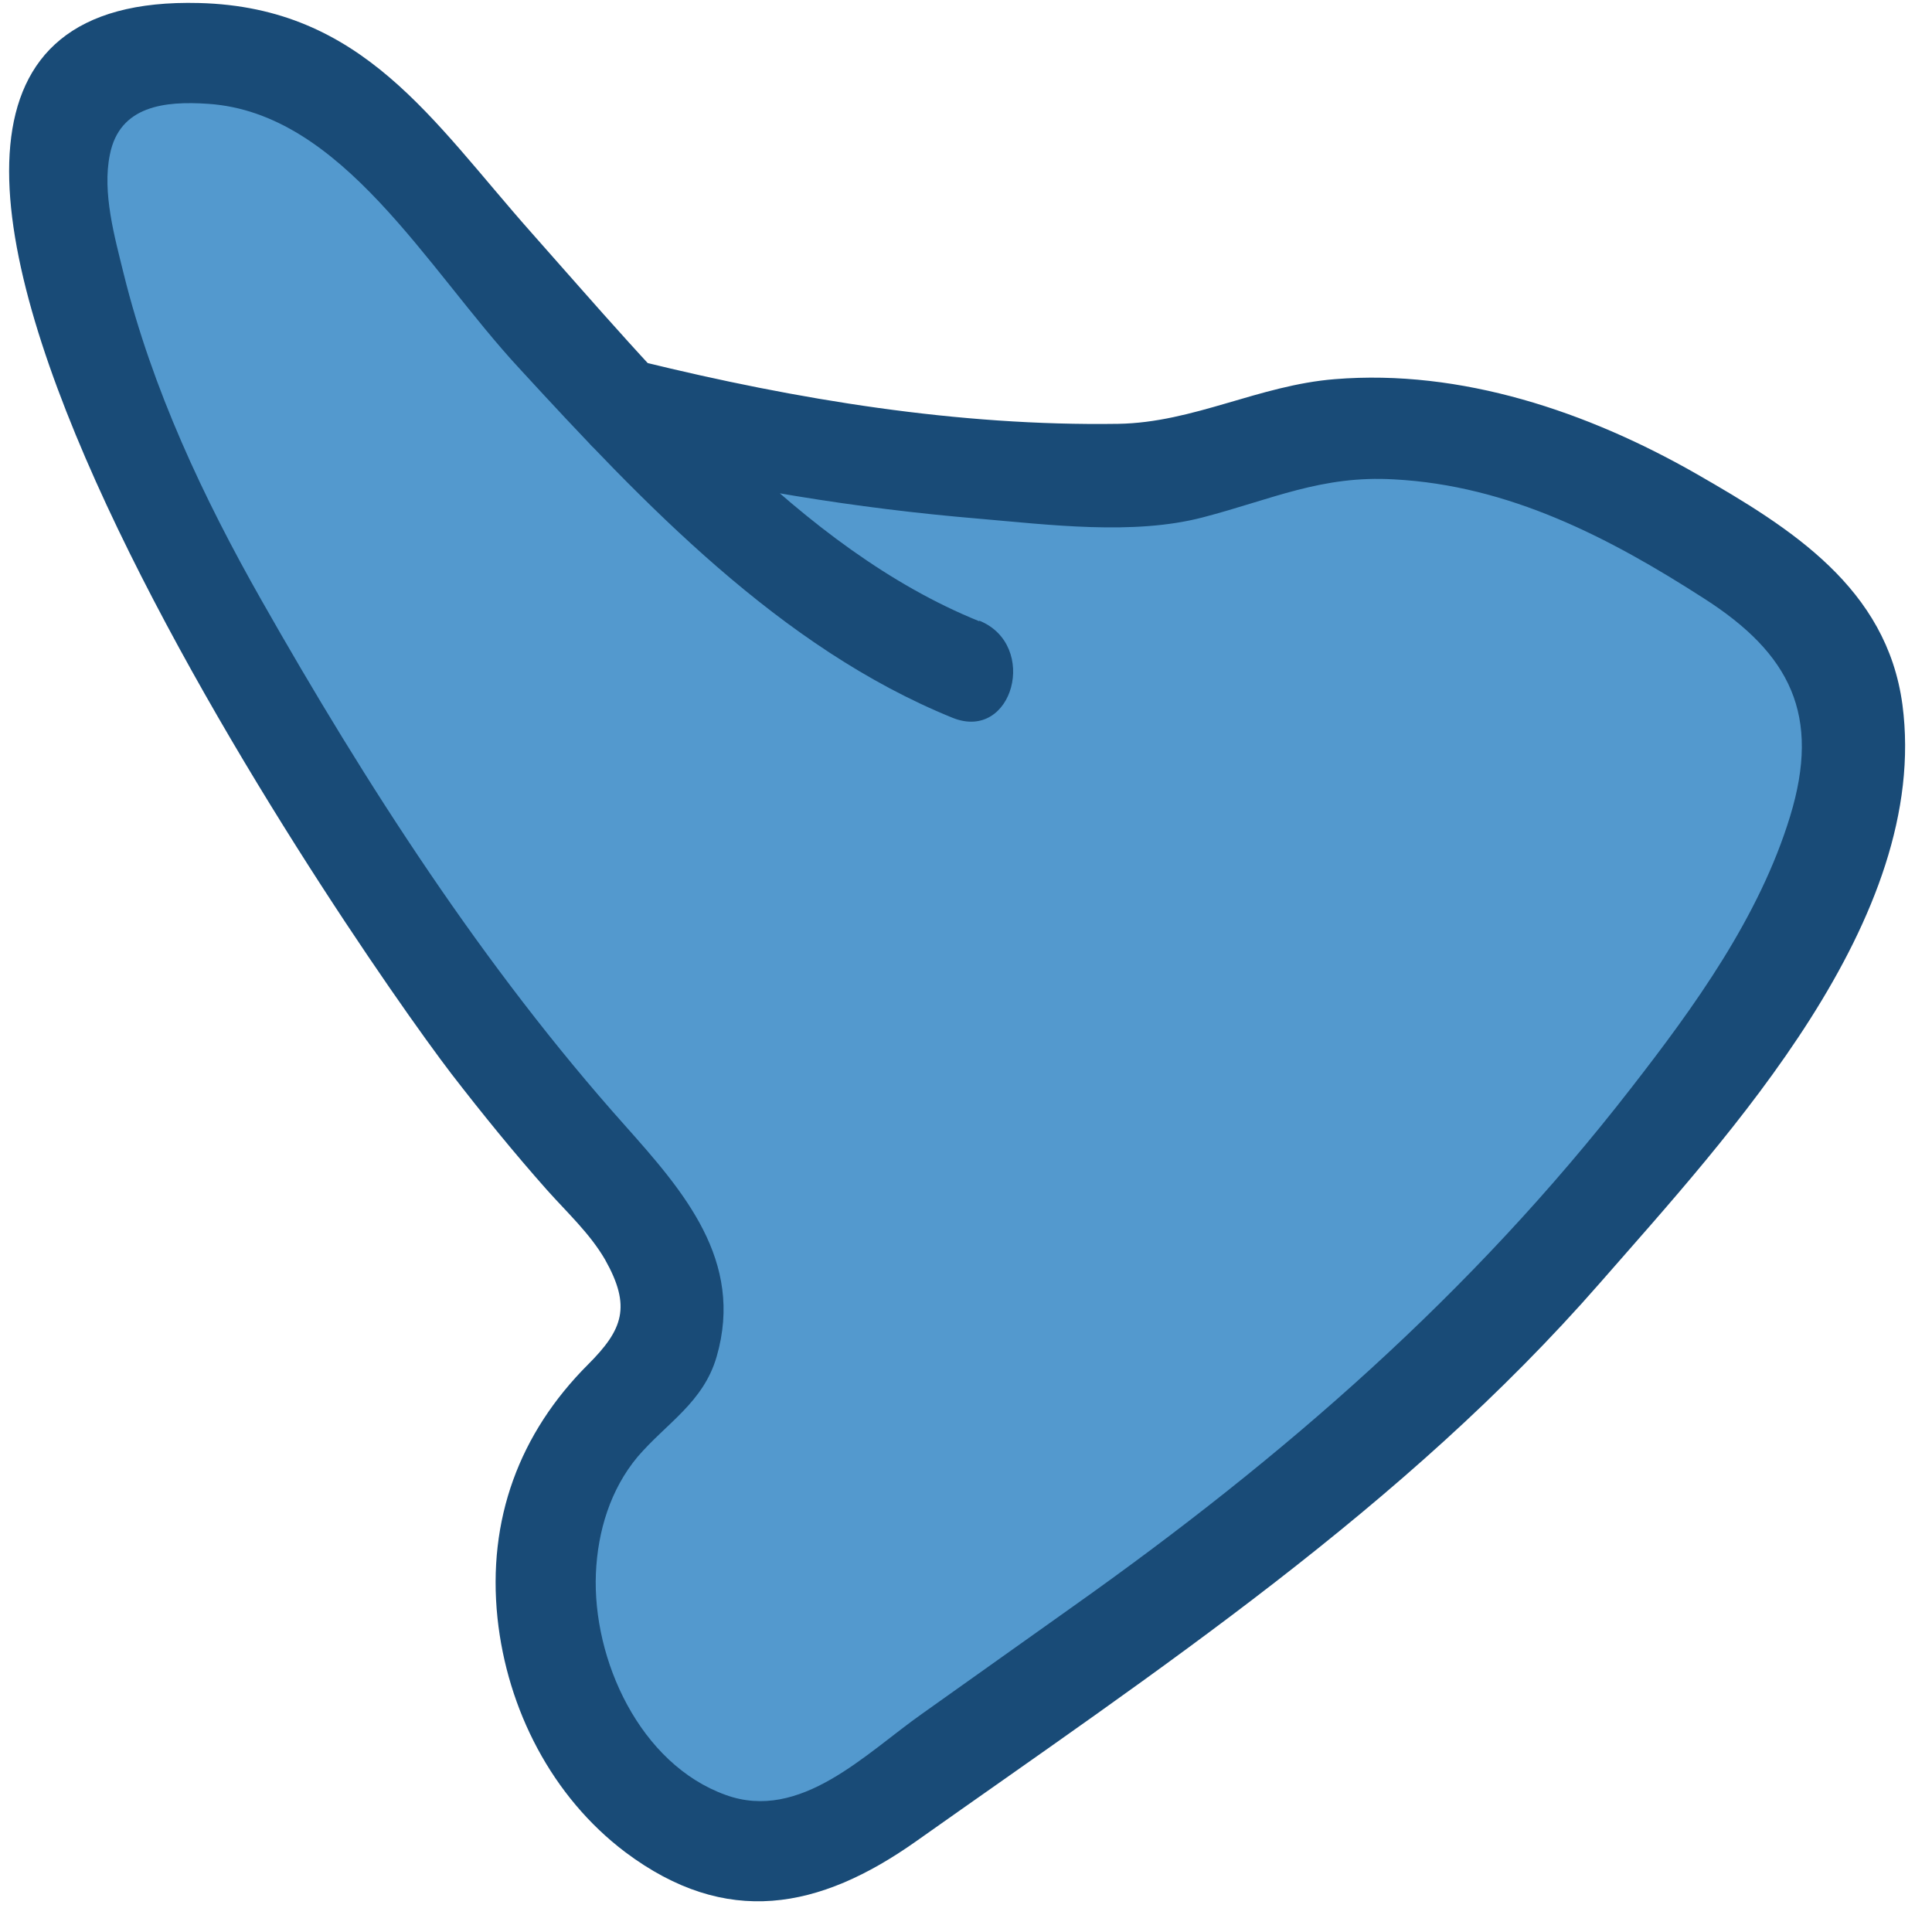 <?xml version="1.0" encoding="UTF-8"?>
<svg id="Wood" xmlns="http://www.w3.org/2000/svg" viewBox="0 0 32 32">
  <defs>
    <style>
      .cls-1 {
        fill: #5399ce;
      }

      .cls-1, .cls-2 {
        stroke-width: 0px;
      }

      .cls-2 {
        fill: #194b77;
      }
    </style>
  </defs>
  <path class="cls-1" d="M16,11.09C11.87,9.51,6.31,1.92,5.49,1.46c-1.31-.74-3.84-.95-4.37.46-.67,1.78,1.01,6.02,2.89,9.13,2.58,4.25,4.19,6.54,6.4,8.9.76.8.81,1.57.66,2.31-.11.55-.82.92-1.17,1.36-1.74,2.18-.71,5.94,1.9,6.92.42.16.88.25,1.32.16.46-.09.86-.37,1.25-.64,1.66-1.18,3.31-2.35,4.97-3.53,2.19-1.56,4.27-3.27,6.06-5.28,3.63-4.07,7.82-9.55,3.44-11.92-3.96-2.79-7.2-2.48-8.95-1.61-.61.31-5.05.22-9.48-.91"/>
  <path class="cls-2" d="M16.22,10.29c-2.97-1.2-5.35-4.11-7.43-6.45C7.16,2,6.01.12,3.3.05c-8.38-.22,2.42,15.44,4.18,17.74.51.66,1.03,1.3,1.58,1.92.33.37.71.72.96,1.15.44.78.3,1.16-.28,1.74-1.14,1.14-1.67,2.57-1.5,4.2.16,1.51.9,2.96,2.12,3.88,1.67,1.25,3.21.95,4.81-.18,4-2.83,8.08-5.53,11.33-9.25,2.14-2.45,5.48-6.02,5.01-9.58-.26-1.93-1.84-2.92-3.41-3.82-1.8-1.03-3.9-1.74-5.99-1.57-1.26.1-2.34.72-3.59.74-2.65.04-5.32-.4-7.89-1.03-1.04-.26-1.49,1.35-.44,1.61,1.97.49,3.99.82,6.01.99,1.17.1,2.57.28,3.72-.02s1.97-.7,3.17-.63c1.9.1,3.56.96,5.13,1.97,1.44.92,1.94,1.94,1.43,3.61s-1.59,3.16-2.64,4.51c-2.64,3.4-5.74,6.1-9.24,8.58-.83.59-1.66,1.18-2.49,1.77-.94.66-2.02,1.8-3.26,1.35-1.42-.51-2.21-2.24-2.15-3.67.03-.7.24-1.39.69-1.93.48-.56,1.09-.9,1.31-1.66.46-1.59-.55-2.74-1.52-3.83-2.34-2.62-4.29-5.65-6.02-8.7-.96-1.69-1.81-3.5-2.28-5.4-.15-.61-.36-1.35-.23-1.98.16-.81.91-.89,1.63-.84,2.22.15,3.62,2.73,5.15,4.38,2.05,2.23,4.32,4.63,7.18,5.79,1,.4,1.43-1.21.44-1.61h0Z"/>
</svg>